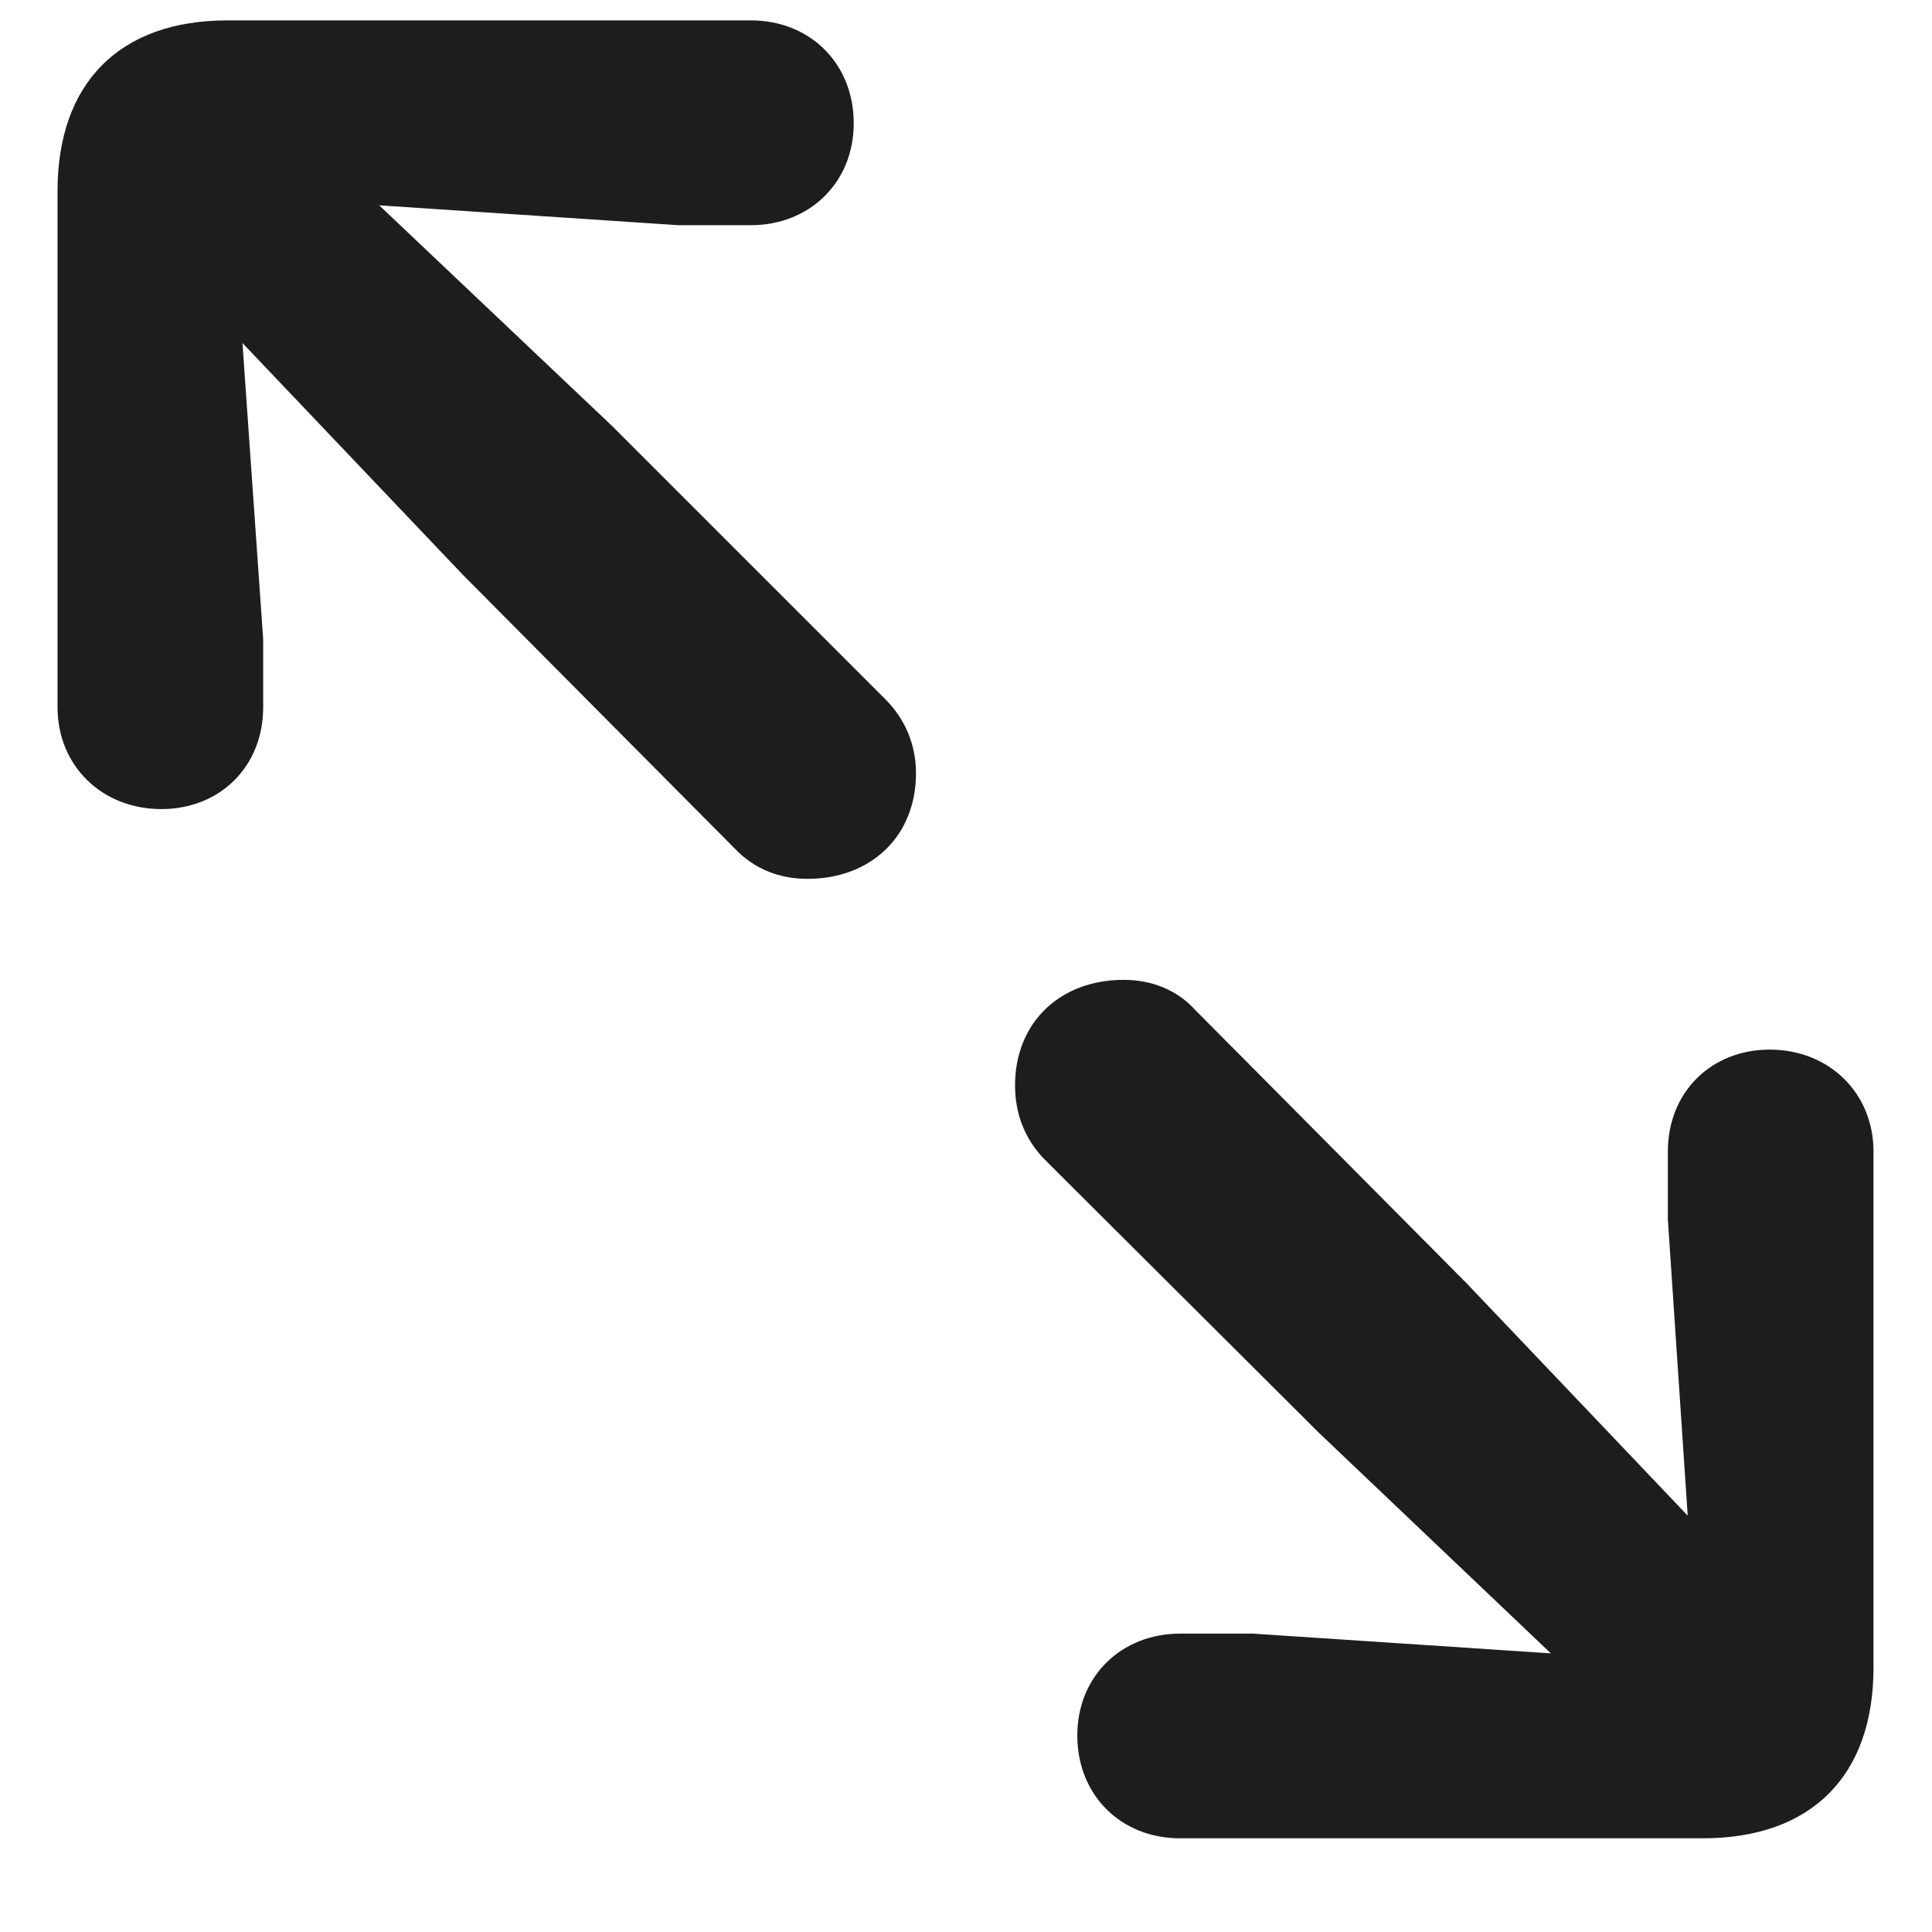<svg width="18" height="18" viewBox="0 0 18 18" fill="none" xmlns="http://www.w3.org/2000/svg">
<path d="M1.503 7.538C2.048 7.538 2.452 7.143 2.452 6.589V5.956L2.259 3.196L4.315 5.358L6.847 7.907C7.031 8.101 7.269 8.188 7.523 8.188C8.112 8.188 8.534 7.793 8.534 7.204C8.534 6.932 8.429 6.694 8.244 6.51L5.704 3.97L3.533 1.913L6.319 2.098H6.996C7.541 2.098 7.954 1.702 7.954 1.148C7.954 0.595 7.55 0.19 6.996 0.19H2.118C1.116 0.19 0.536 0.771 0.536 1.781V6.589C0.536 7.134 0.949 7.538 1.503 7.538ZM10.995 17.127H15.864C16.875 17.127 17.455 16.547 17.455 15.536V10.729C17.455 10.184 17.042 9.779 16.488 9.779C15.943 9.779 15.539 10.175 15.539 10.729V11.361L15.724 14.121L13.667 11.959L11.136 9.41C10.96 9.217 10.723 9.129 10.468 9.129C9.879 9.129 9.457 9.524 9.457 10.113C9.457 10.386 9.554 10.623 9.738 10.808L12.287 13.348L14.449 15.404L11.672 15.22H10.995C10.45 15.22 10.037 15.615 10.037 16.169C10.037 16.723 10.441 17.127 10.995 17.127Z" fill="#1D1D1B"/>
</svg>
